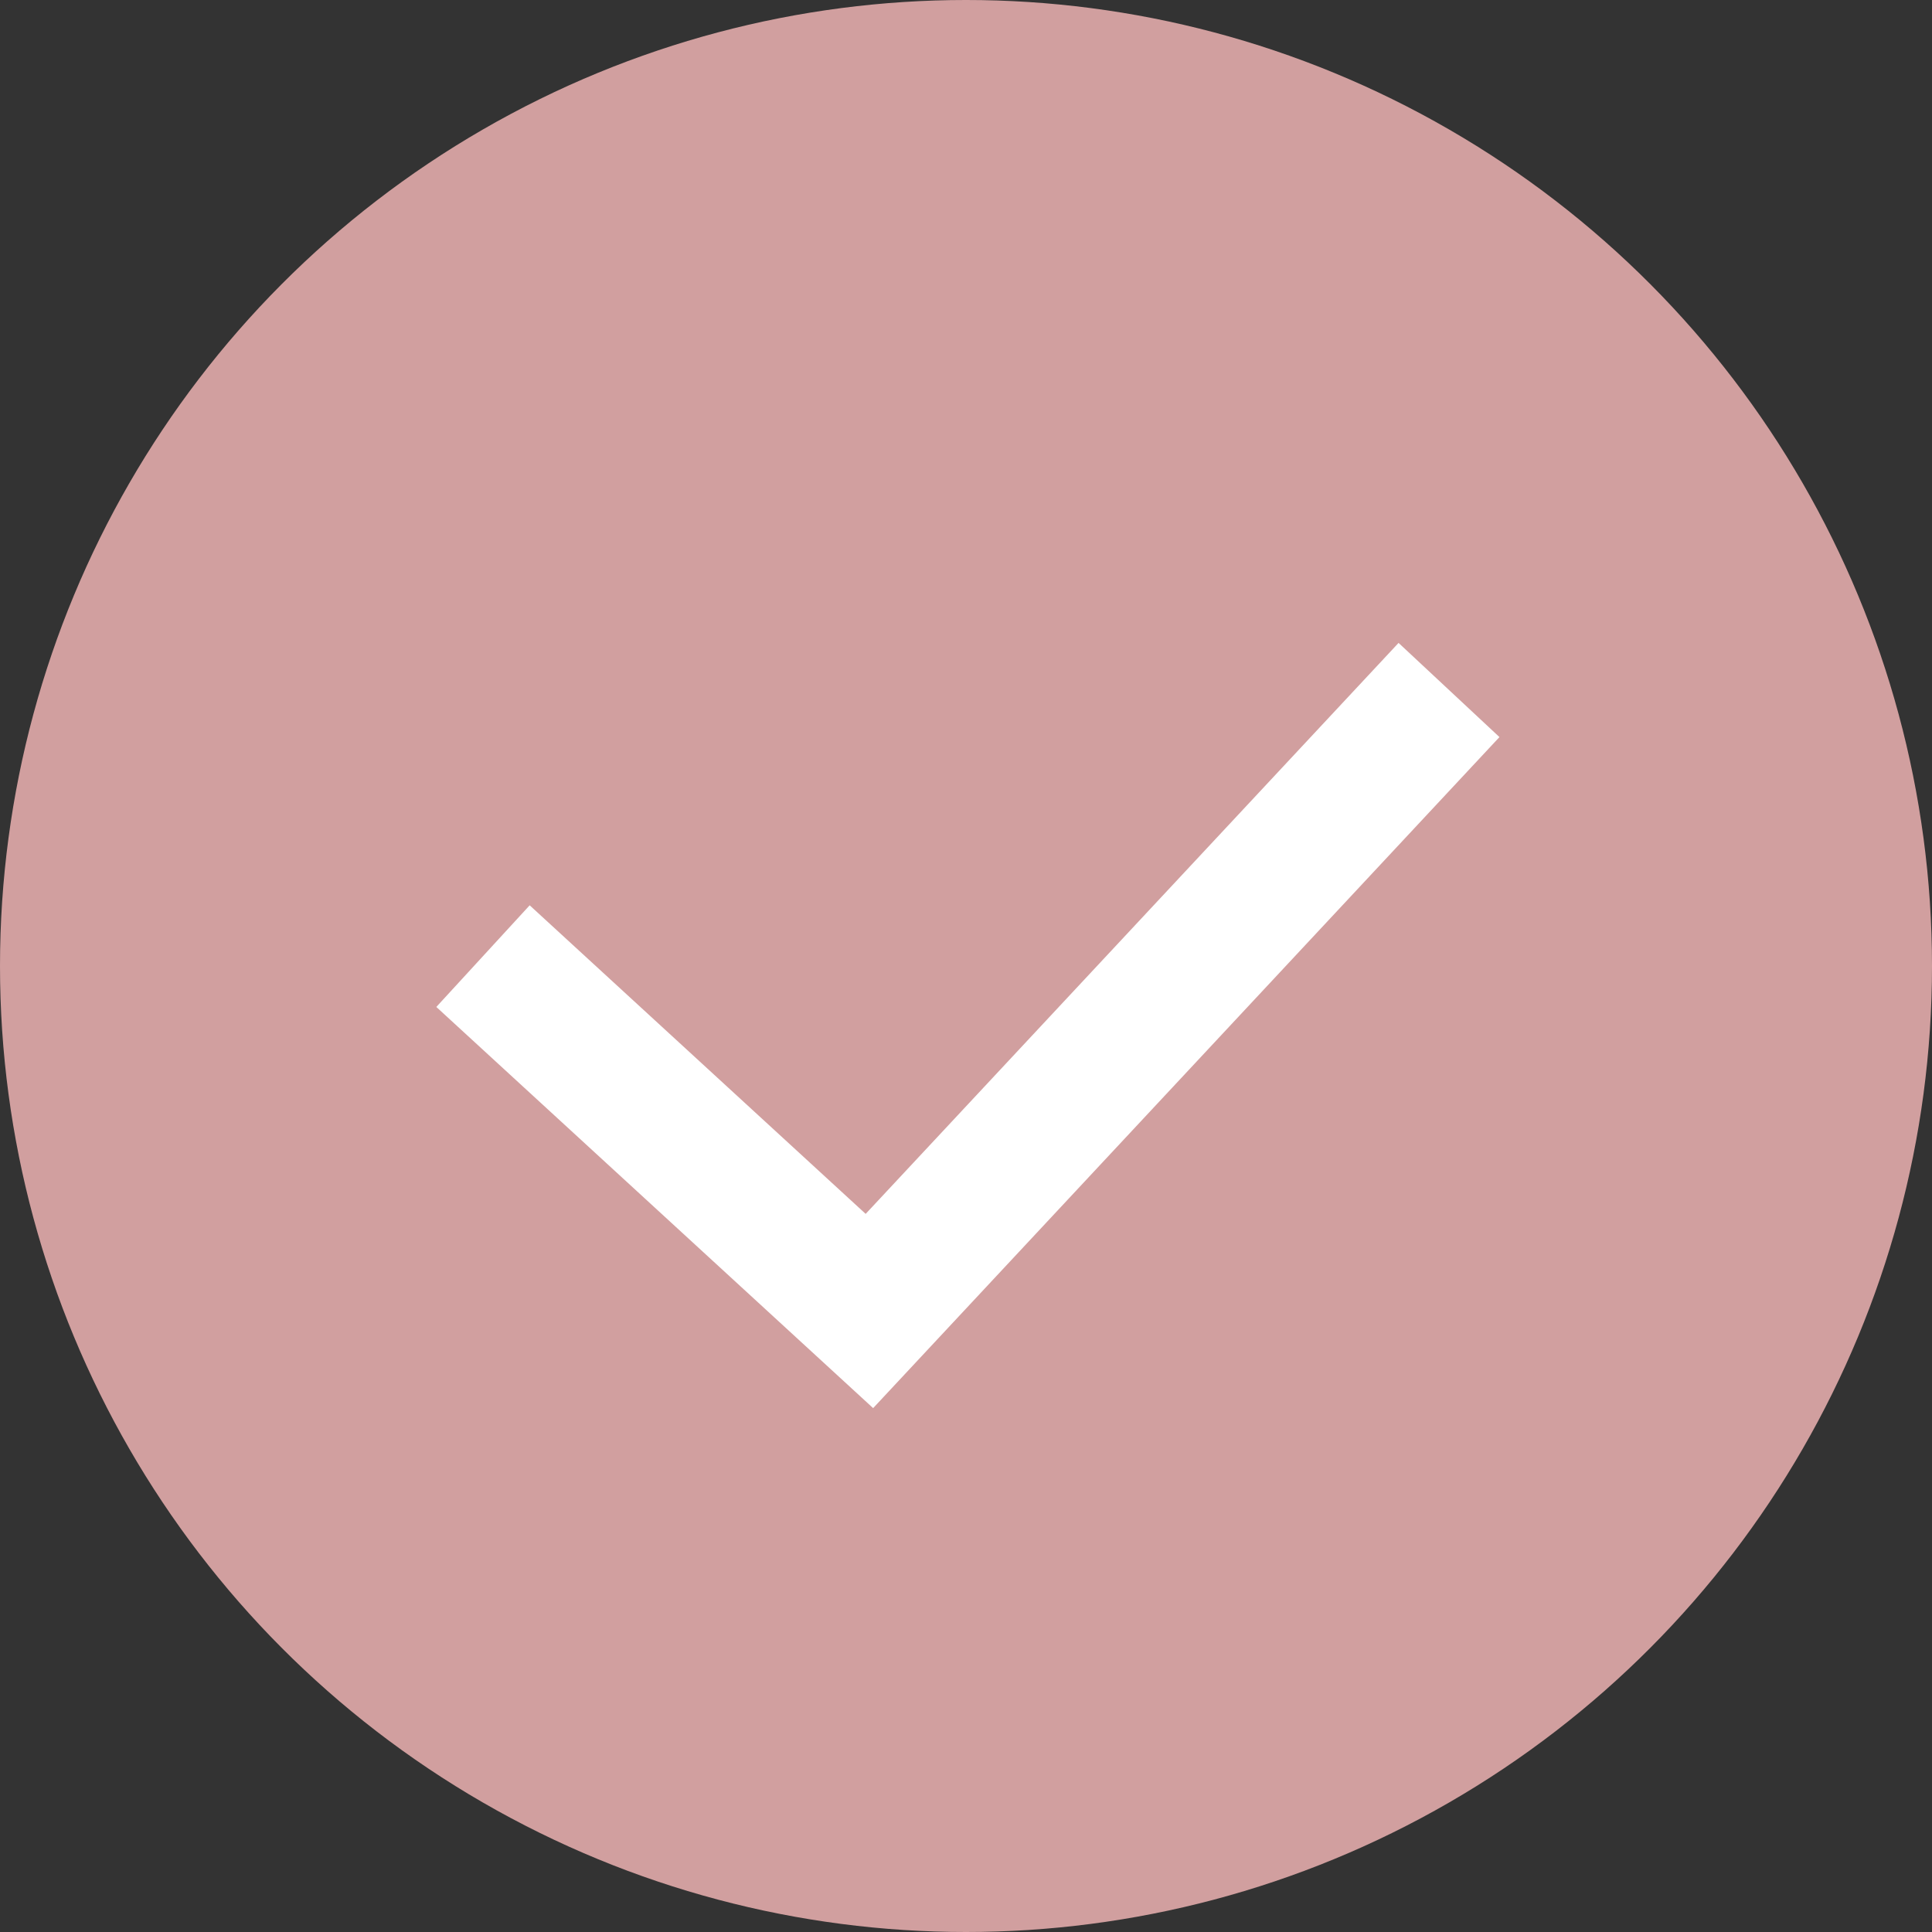 <svg width="28" height="28" viewBox="0 0 28 28" fill="none" xmlns="http://www.w3.org/2000/svg">
<rect x="0" y="0" width="28" height="28" fill="#333333" stroke="none"/>
<circle cx="14" cy="14" r="14" fill="#D19F9F"/>
<path d="M7 13.857L12.6 19L21 10" stroke="white" stroke-width="2"/>
</svg>
